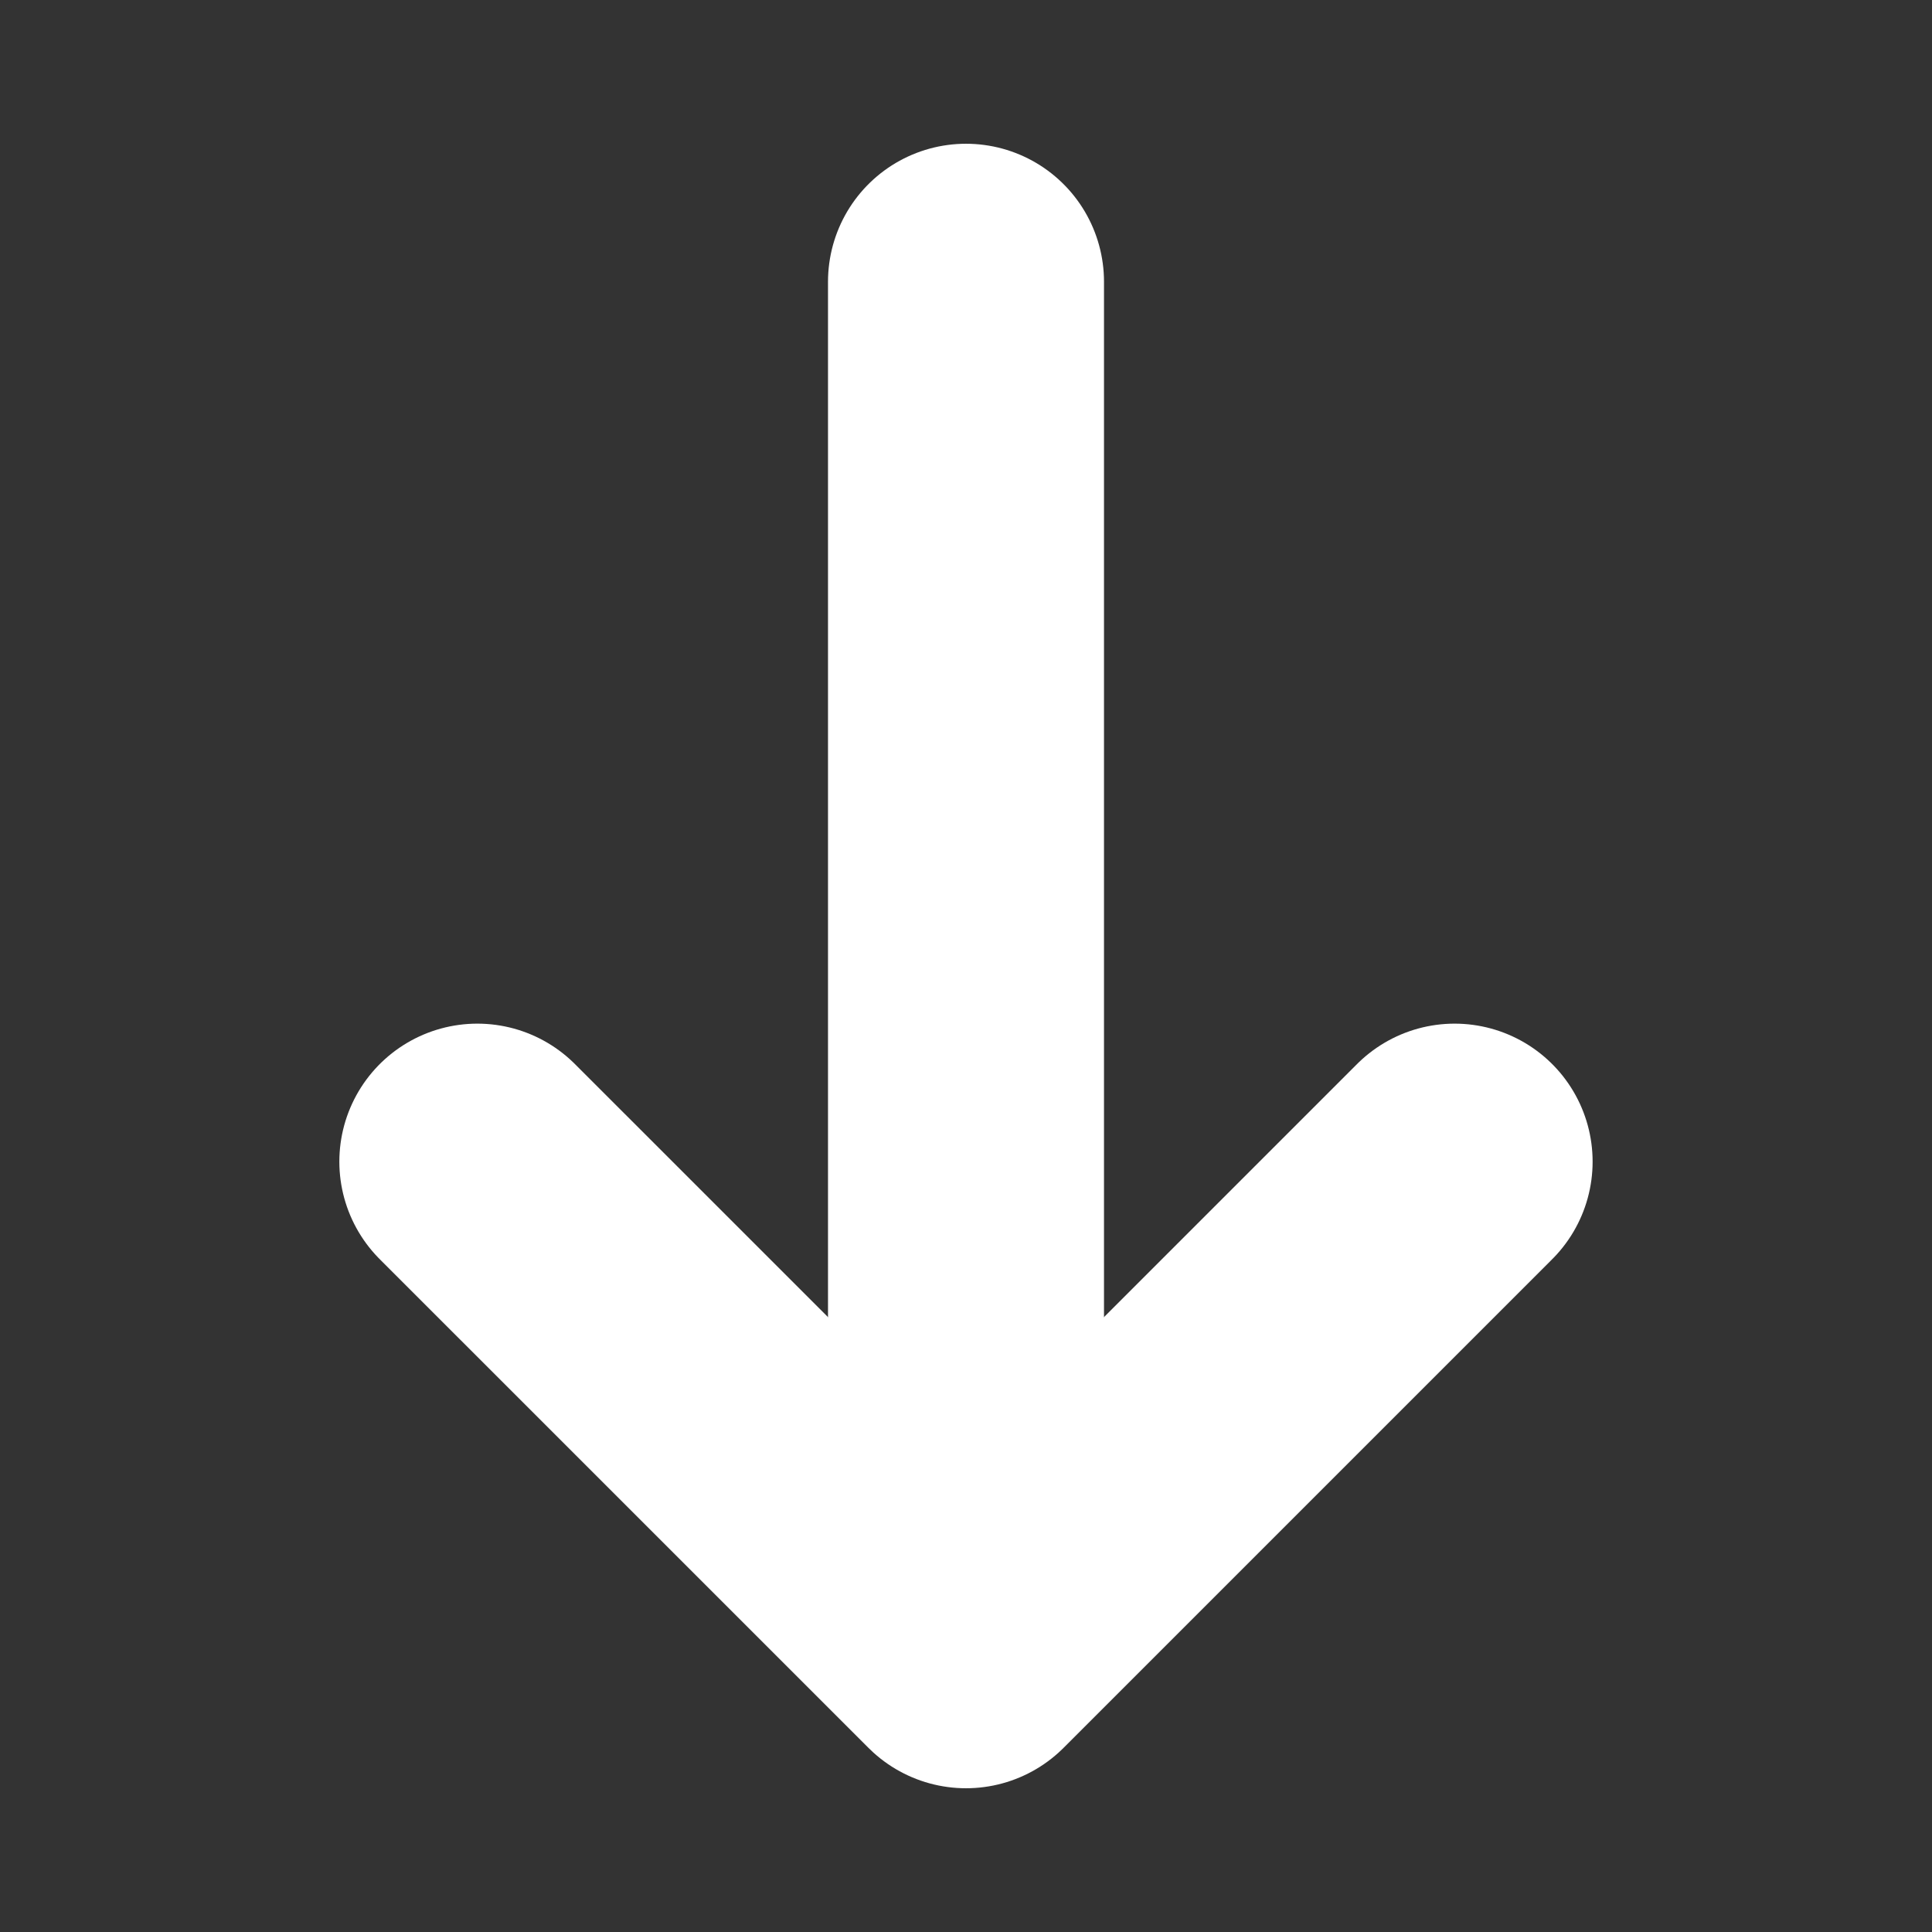 <svg width="42" height="42" viewBox="0 0 42 42" fill="none" xmlns="http://www.w3.org/2000/svg">
<rect x="0" y="0" width="42" height="42" fill="#333333" stroke="none"/>
<path d="M31.622 25.253L21 35.875L10.377 25.253" stroke="white" stroke-width="6" stroke-miterlimit="10" stroke-linecap="round" stroke-linejoin="round"/>
<path d="M21 6.125V35.578" stroke="white" stroke-width="6" stroke-miterlimit="10" stroke-linecap="round" stroke-linejoin="round"/>
</svg>
